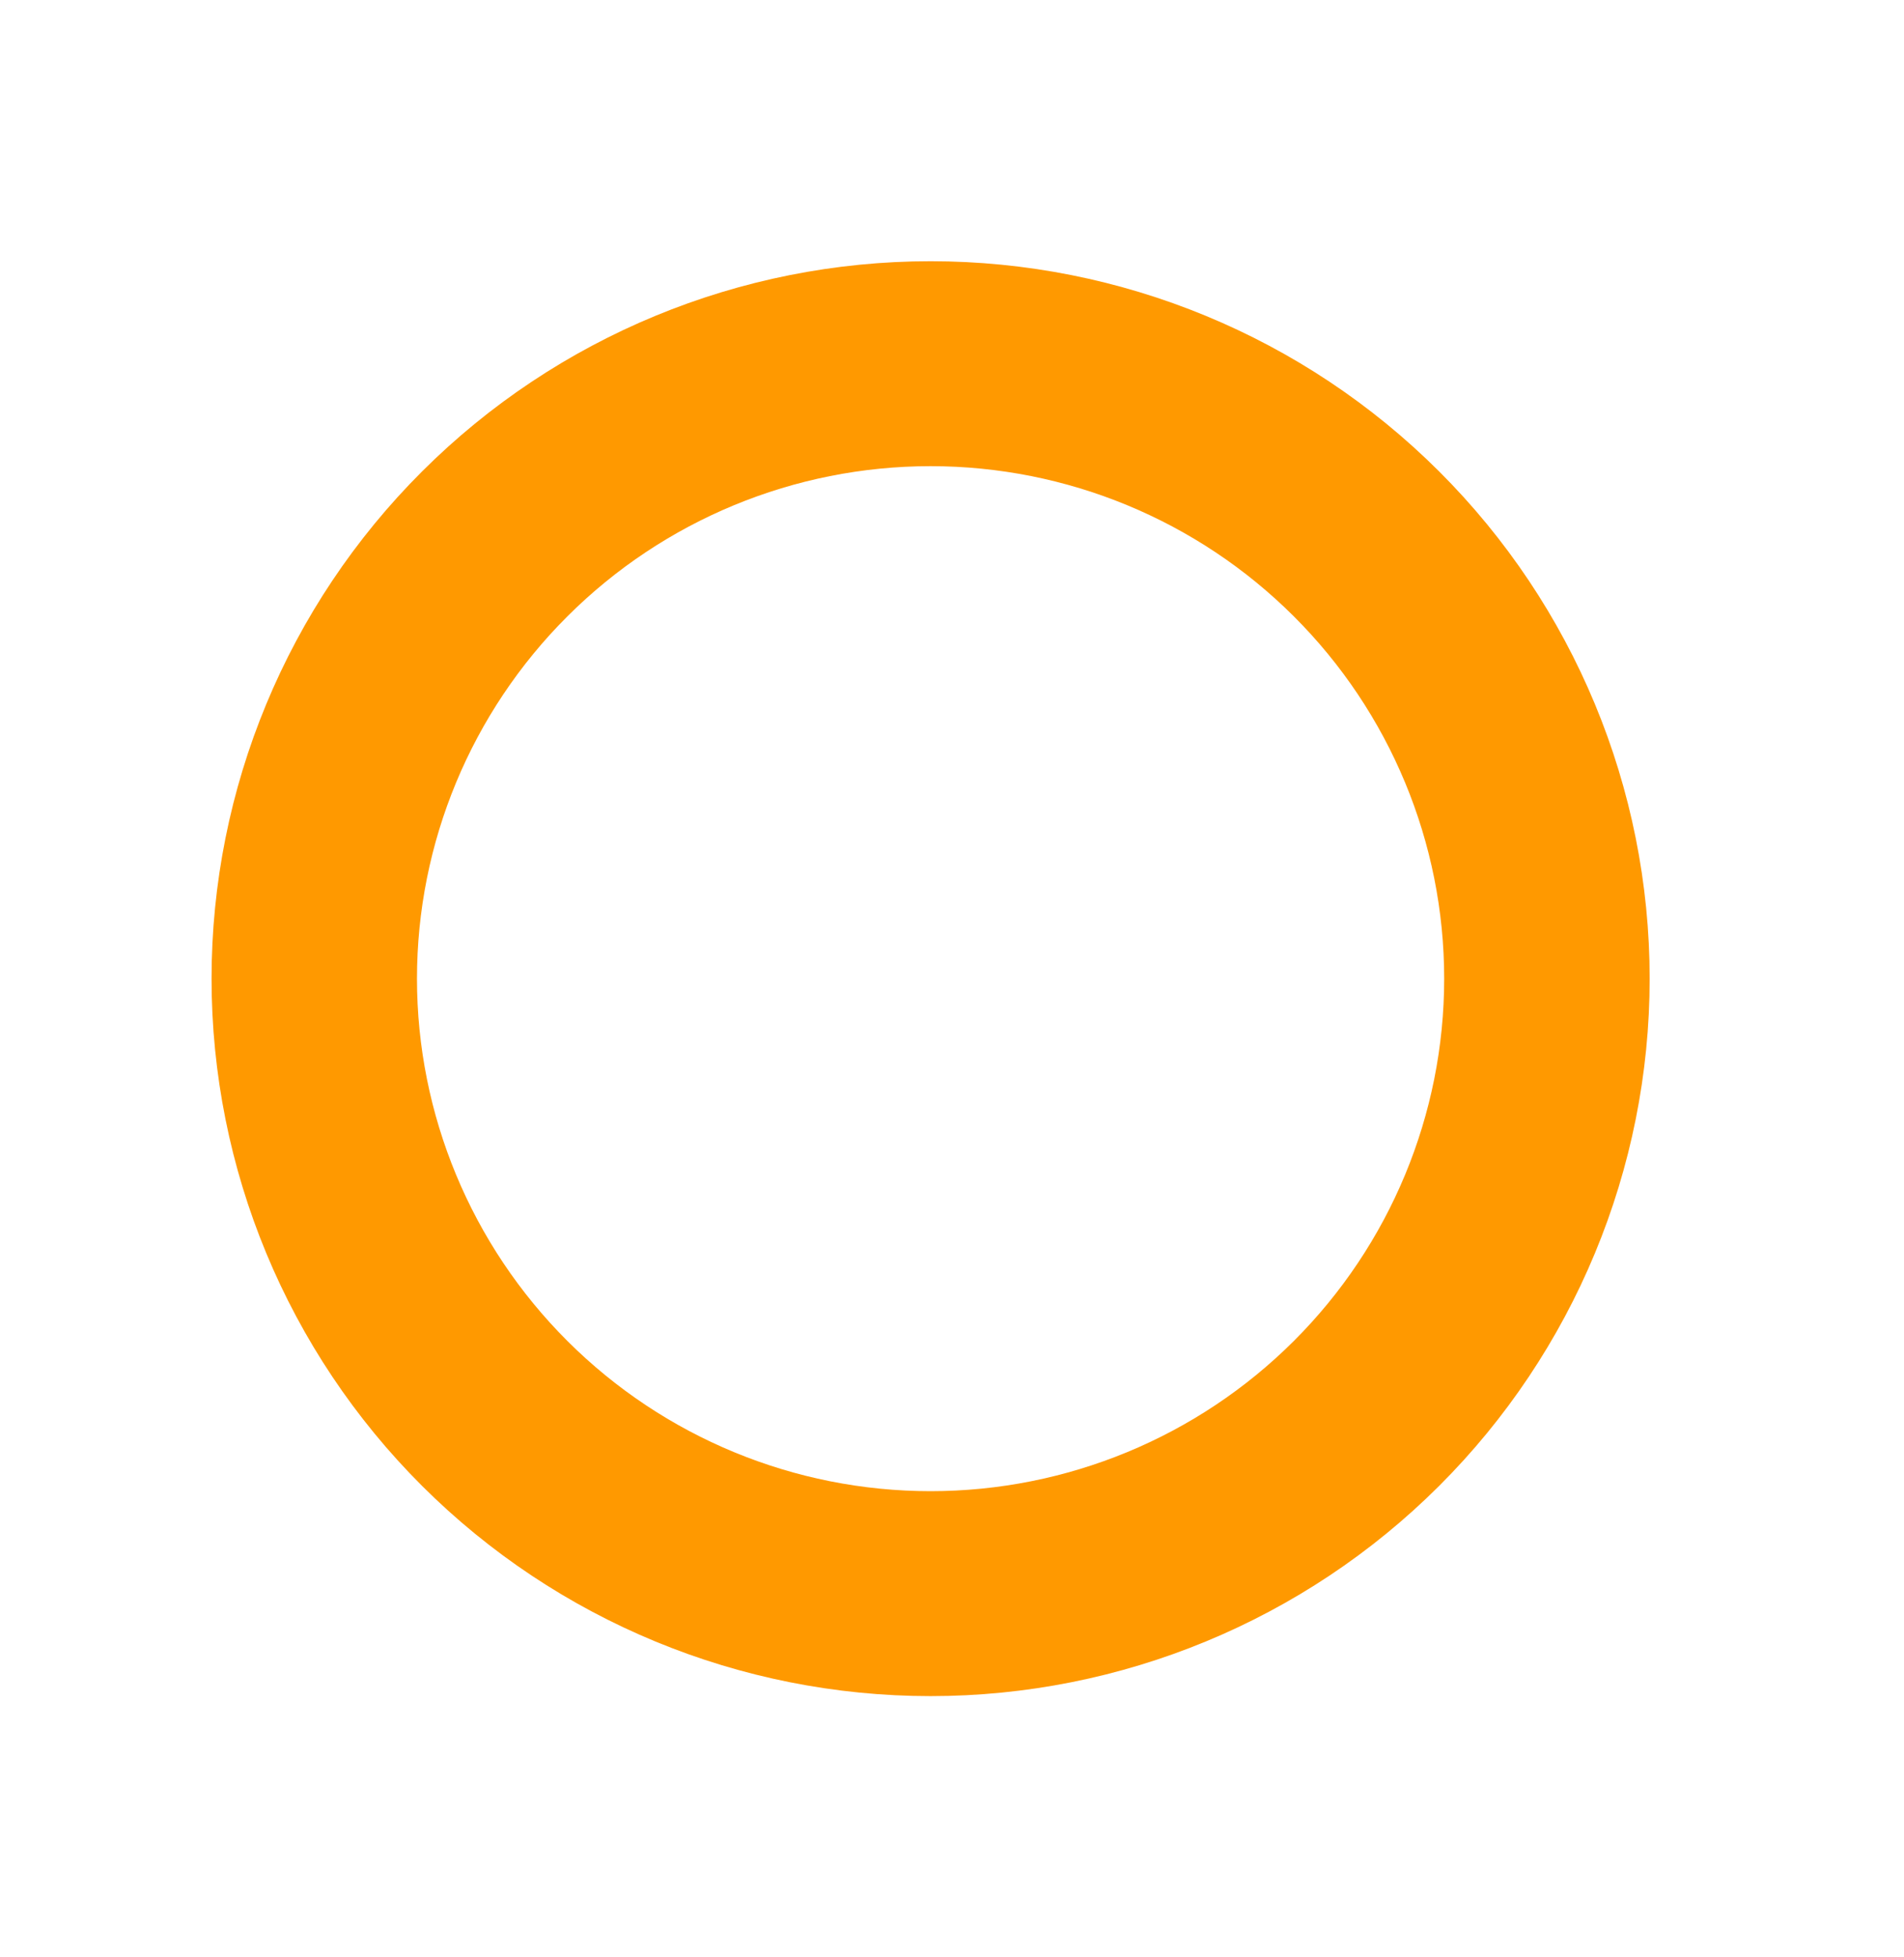 <svg width="36" height="37" viewBox="0 0 36 37" fill="none" xmlns="http://www.w3.org/2000/svg">
<g filter="url(#filter0_d_5_79)">
<path d="M17.595 4.812C15.02 4.812 12.55 5.833 10.729 7.65C8.908 9.467 7.884 11.931 7.884 14.5C7.884 17.069 8.908 19.533 10.729 21.35C12.55 23.167 15.02 24.188 17.595 24.188C20.171 24.188 22.641 23.167 24.462 21.35C26.283 19.533 27.306 17.069 27.306 14.5C27.306 11.931 26.283 9.467 24.462 7.65C22.641 5.833 20.171 4.812 17.595 4.812ZM31.191 14.5C31.191 18.097 29.758 21.547 27.209 24.09C24.659 26.634 21.201 28.062 17.595 28.062C13.99 28.062 10.532 26.634 7.982 24.09C5.432 21.547 4 18.097 4 14.5C4 10.903 5.432 7.453 7.982 4.91C10.532 2.366 13.99 0.938 17.595 0.938C21.201 0.938 24.659 2.366 27.209 4.91C29.758 7.453 31.191 10.903 31.191 14.5Z" fill="#FF9900"/>
</g>
<defs>
<filter id="filter0_d_5_79" x="0" y="0.938" width="35.191" height="35.125" filterUnits="userSpaceOnUse" color-interpolation-filters="sRGB">
<feFlood flood-opacity="0" result="BackgroundImageFix"/>
<feColorMatrix in="SourceAlpha" type="matrix" values="0 0 0 0 0 0 0 0 0 0 0 0 0 0 0 0 0 0 127 0" result="hardAlpha"/>
<feOffset dy="4"/>
<feGaussianBlur stdDeviation="2"/>
<feComposite in2="hardAlpha" operator="out"/>
<feColorMatrix type="matrix" values="0 0 0 0 0 0 0 0 0 0 0 0 0 0 0 0 0 0 0.25 0"/>
<feBlend mode="normal" in2="BackgroundImageFix" result="effect1_dropShadow_5_79"/>
<feBlend mode="normal" in="SourceGraphic" in2="effect1_dropShadow_5_79" result="shape"/>
</filter>
</defs>
</svg>
